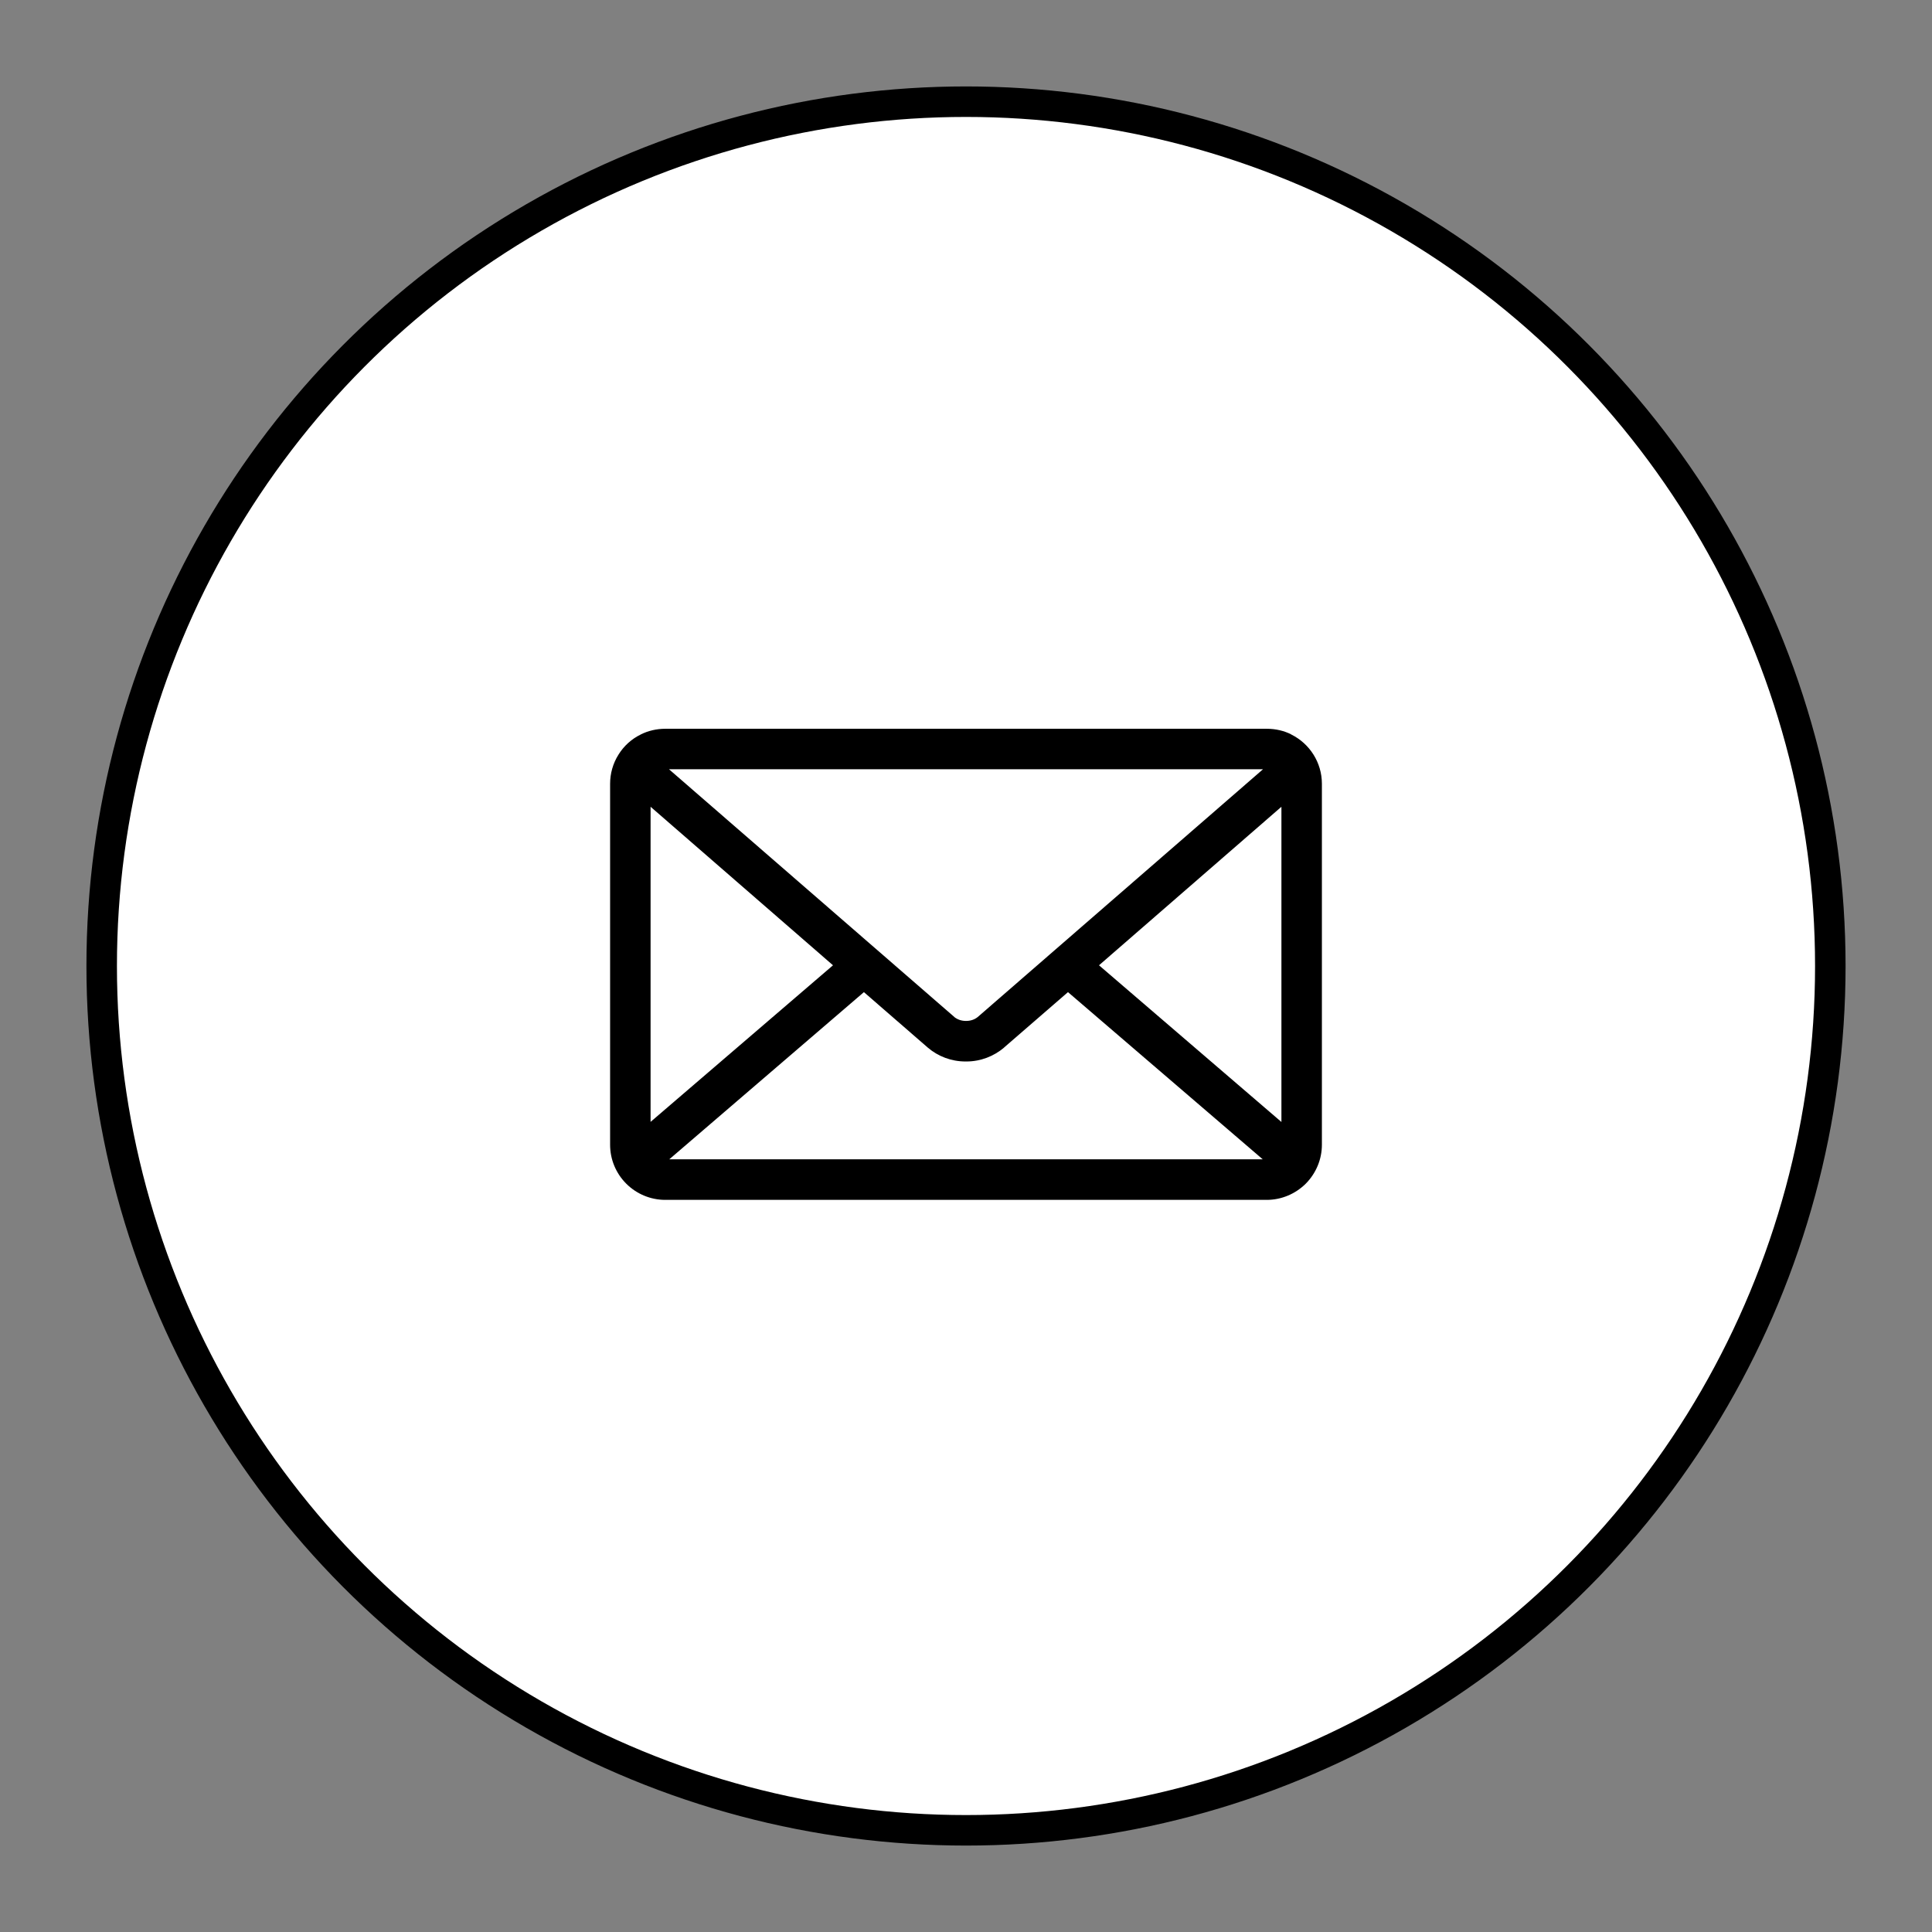 <svg width="19" height="19" viewBox="0 0 19 19" fill="none" xmlns="http://www.w3.org/2000/svg">
<rect x="0" y="0" width="19" height="19" fill="#808080" stroke="none"/>
<circle cx="9.5" cy="9.5" r="8.5" fill="white" stroke="black" stroke-width="0.3"/>
<g clip-path="url(#clip0_7_34)">
<path d="M10.808 9.493L12.602 7.934V11.034L10.808 9.493ZM8.496 9.757L9.126 10.304C9.225 10.388 9.354 10.439 9.495 10.439H9.5H9.499H9.504C9.645 10.439 9.774 10.387 9.874 10.303L9.873 10.303L10.503 9.757L12.418 11.401H6.582L8.496 9.757ZM6.579 7.565H12.421L9.615 10.002C9.584 10.027 9.545 10.04 9.504 10.04H9.5H9.501H9.496C9.456 10.04 9.417 10.027 9.385 10.002L9.386 10.002L6.579 7.565ZM6.398 7.934L8.192 9.493L6.398 11.033V7.934ZM12.698 7.222C12.628 7.187 12.546 7.167 12.459 7.167H6.542C6.458 7.167 6.374 7.186 6.299 7.224L6.302 7.223C6.211 7.267 6.135 7.336 6.082 7.422C6.028 7.508 6 7.607 6 7.708V11.258C6 11.402 6.057 11.539 6.159 11.641C6.26 11.742 6.398 11.8 6.542 11.8H12.458C12.601 11.8 12.739 11.742 12.841 11.641C12.942 11.539 13 11.402 13 11.258V7.708C13 7.496 12.877 7.312 12.7 7.224L12.696 7.222H12.698Z" fill="black"/>
</g>
<defs>
<clipPath id="clip0_7_34">
<rect width="7" height="7" fill="white" transform="translate(6 6)"/>
</clipPath>
</defs>
</svg>
